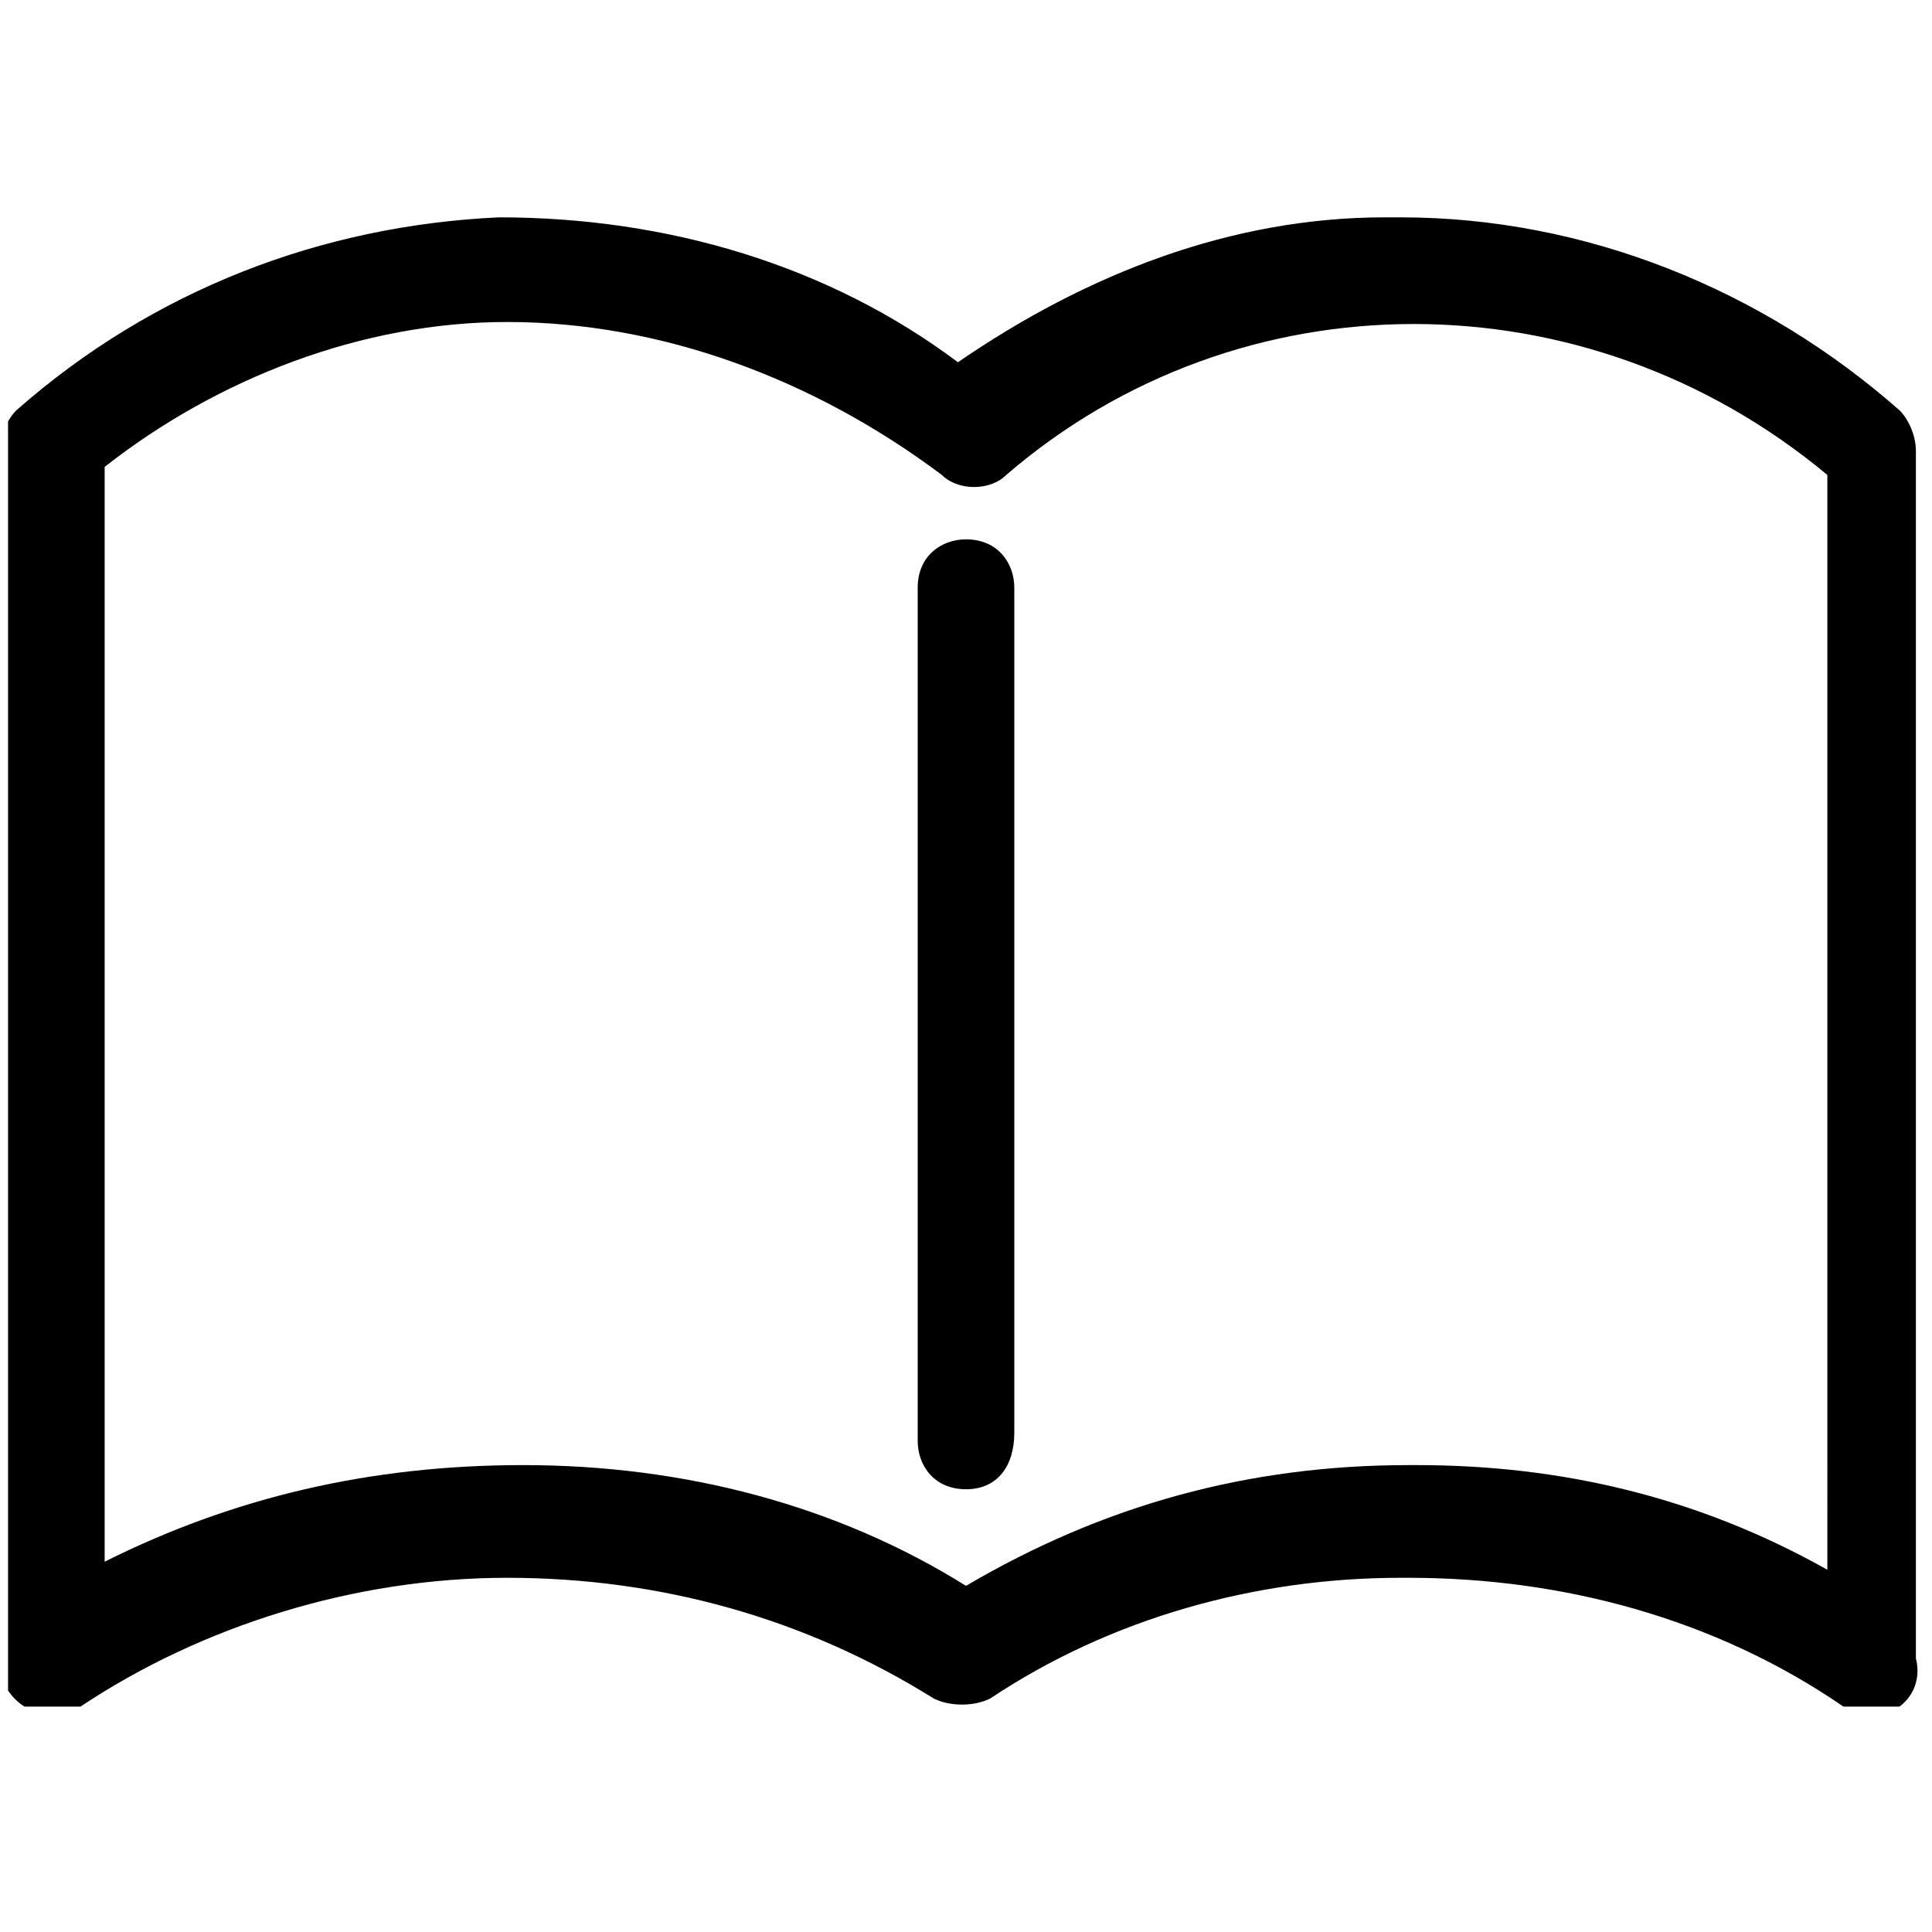 <?xml version="1.0" encoding="utf-8"?>
<!-- Generator: Adobe Illustrator 28.1.0, SVG Export Plug-In . SVG Version: 6.00 Build 0)  -->
<svg version="1.1" id="レイヤー_1" xmlns="http://www.w3.org/2000/svg" xmlns:xlink="http://www.w3.org/1999/xlink" x="0px"
	 y="0px" viewBox="0 0 24 24" style="enable-background:new 0 0 24 24;" xml:space="preserve">
<!--<style type="text/css">-->
<!--	.st0{clip-path:url(#SVGID_00000124142007454470482680000015524108477760499351_);}-->
<!--	.st1{fill:#707070;}-->
<!--</style>-->
<g>
	<defs>
		<rect id="SVGID_1_" x="0.1" y="2.7" width="23.9" height="18.5"/>
	</defs>
	<clipPath id="SVGID_00000167382767750699371110000006790825203394302858_">
		<use xlink:href="#SVGID_1_"  style="overflow:visible;"/>
	</clipPath>
	<g id="Group_198" style="clip-path:url(#SVGID_00000167382767750699371110000006790825203394302858_);">
		<path id="Path_70" class="st1" d="M23.3,21.3c-0.1,0-0.3,0-0.4-0.1c-1.6-1.1-3.5-1.6-5.4-1.6h-0.1c-1.8,0-3.6,0.5-5.1,1.5
			c-0.2,0.1-0.5,0.1-0.7,0c-1.6-1-3.4-1.5-5.3-1.5c-1.9,0-3.8,0.6-5.3,1.6c-0.3,0.2-0.7,0.1-0.9-0.2c-0.1-0.1-0.1-0.2-0.1-0.4v-15
			c0-0.2,0.1-0.4,0.2-0.5c1.7-1.5,3.8-2.3,6-2.4c2.1,0,4.1,0.6,5.7,1.8c1.6-1.1,3.4-1.8,5.3-1.8h0.2c2.3,0,4.5,0.9,6.2,2.4
			c0.1,0.1,0.2,0.3,0.2,0.5v15C23.9,21,23.6,21.3,23.3,21.3 M6.5,18.2c2,0,3.9,0.5,5.5,1.5c1.7-1,3.5-1.5,5.5-1.5h0.1
			c1.8,0,3.5,0.4,5.1,1.3V5.9c-3-2.5-7.3-2.5-10.2,0c-0.2,0.2-0.6,0.2-0.8,0l0,0C10.1,4.7,8.2,4,6.3,4c-1.8,0-3.6,0.7-5,1.8v13.6
			C2.9,18.6,4.6,18.2,6.5,18.2L6.5,18.2 M12,5.4L12,5.4L12,5.4z"/>
		<path id="Path_71" class="st1" d="M12,18.5c-0.4,0-0.6-0.3-0.6-0.6l0,0V7.3c0-0.4,0.3-0.6,0.6-0.6c0.4,0,0.6,0.3,0.6,0.6l0,0v10.5
			C12.6,18.2,12.4,18.5,12,18.5L12,18.5"/>
	</g>
</g>
</svg>
